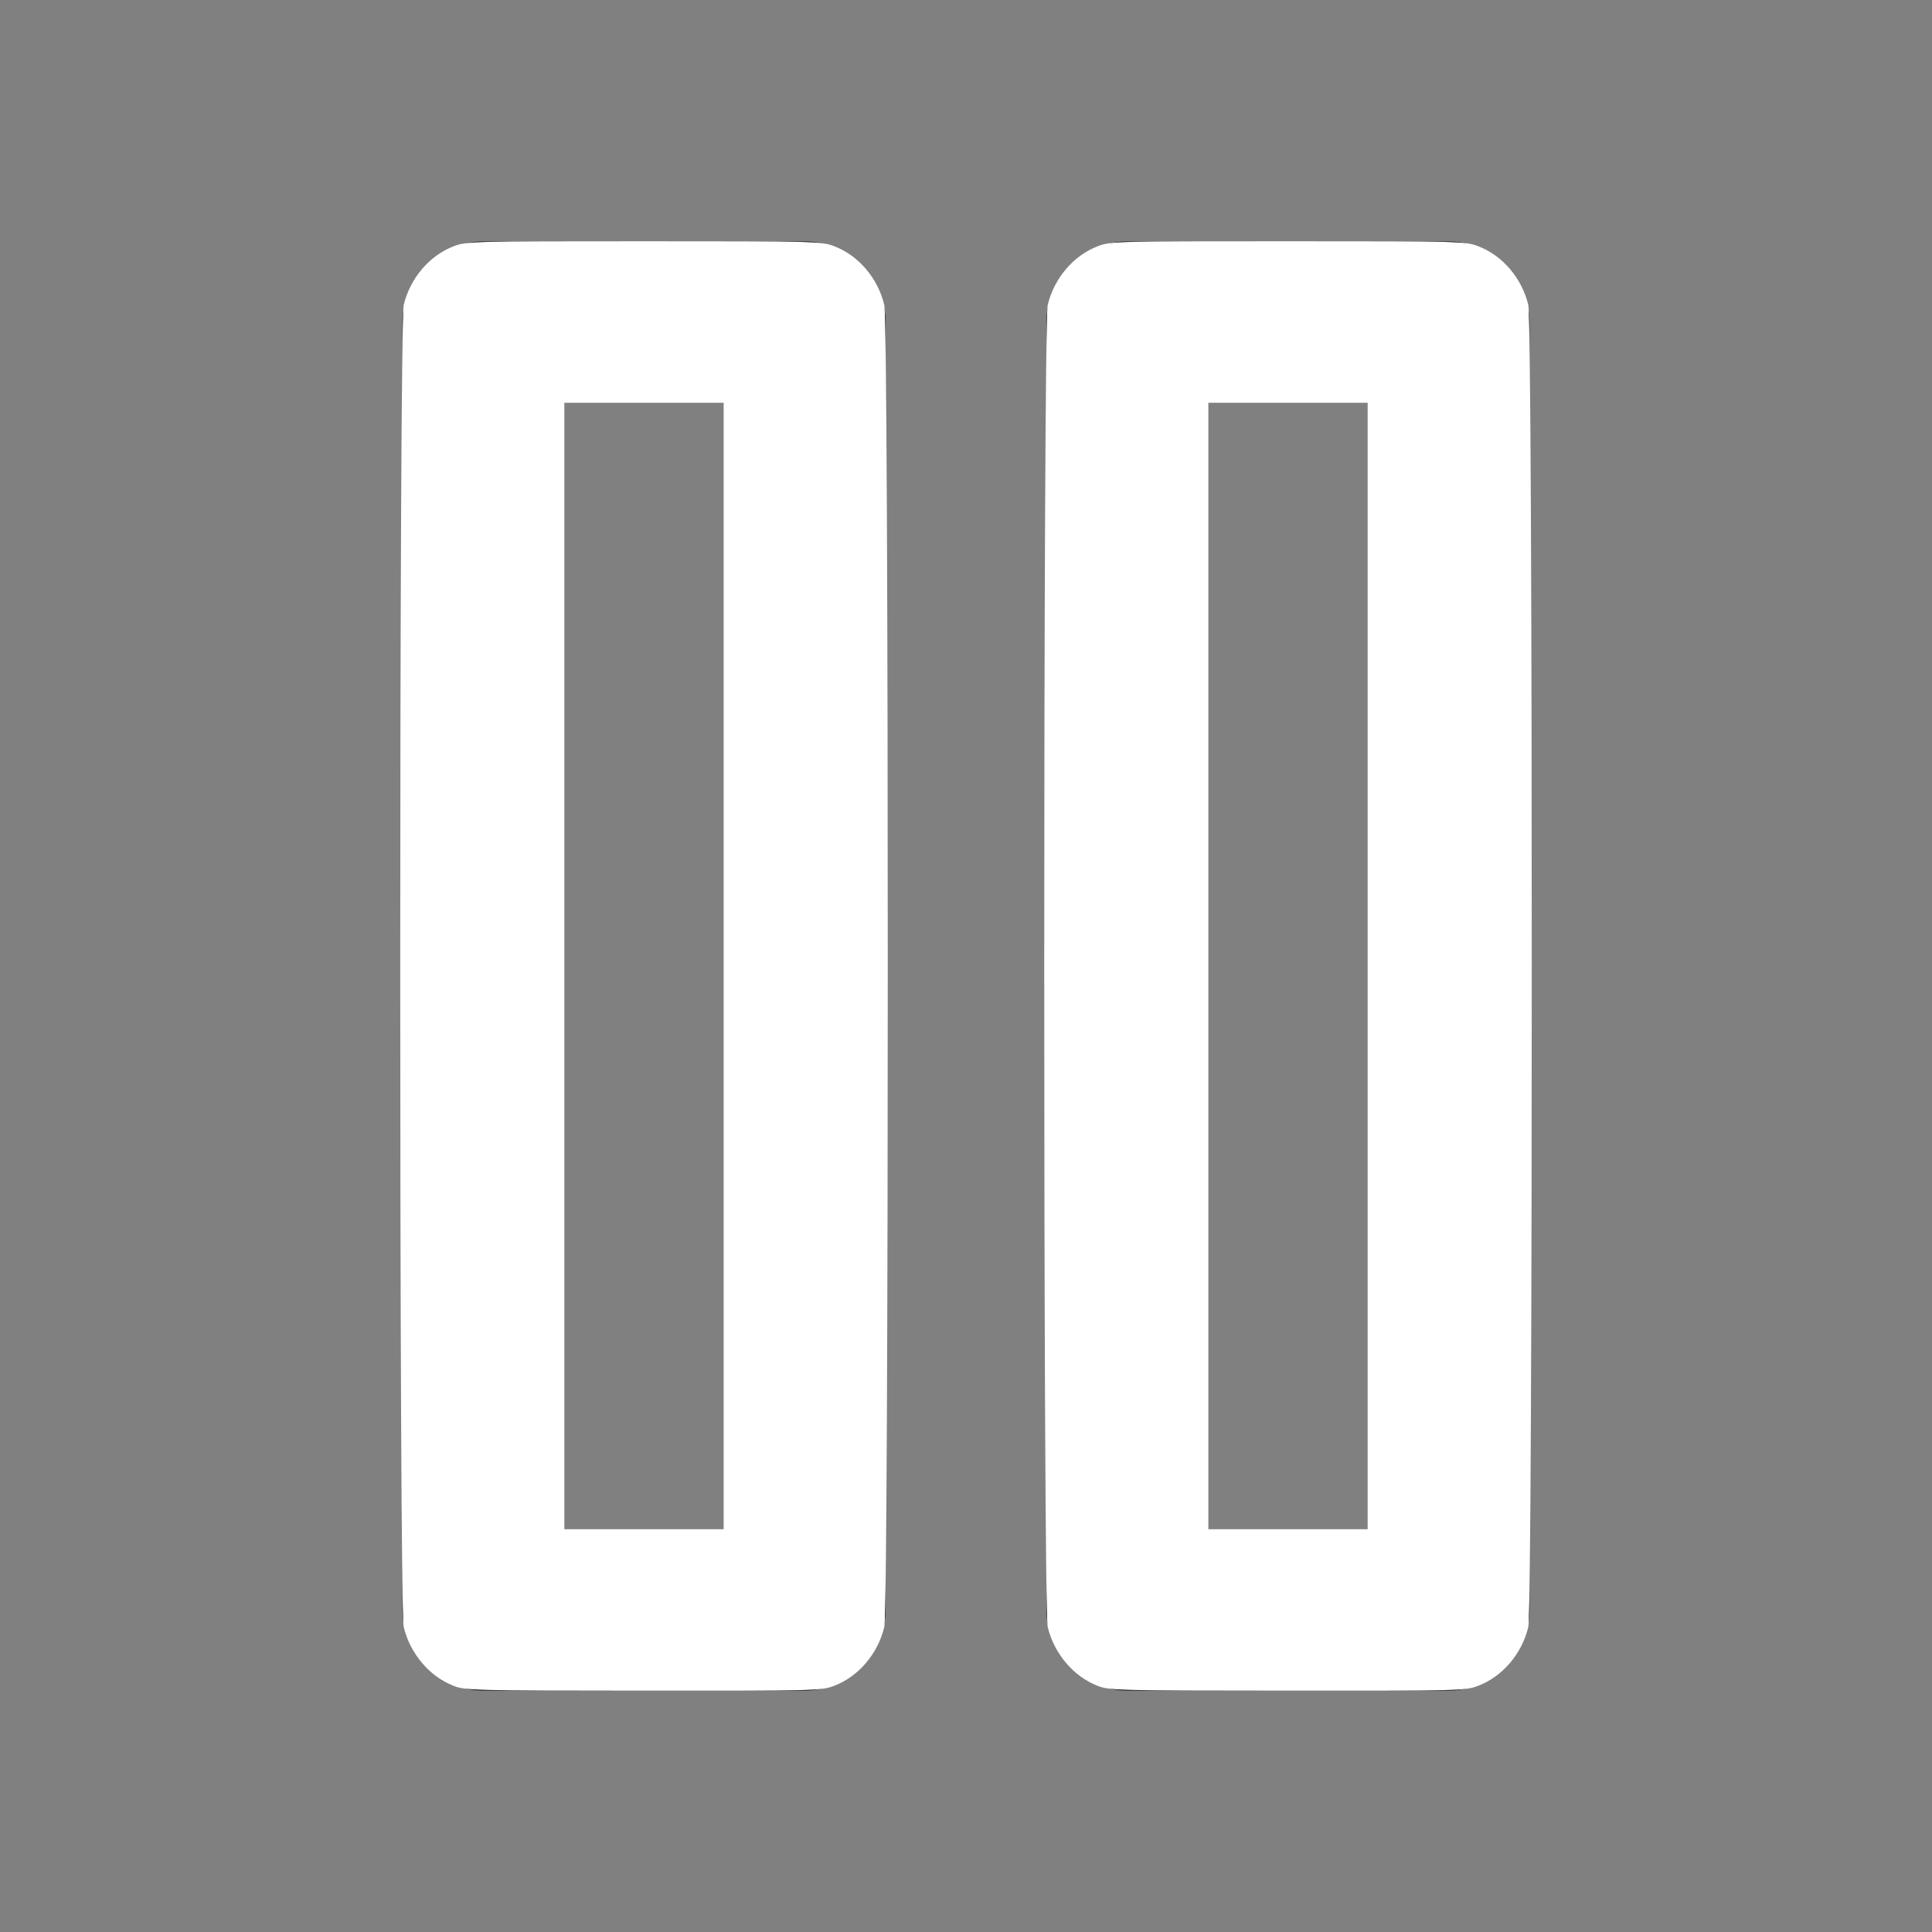 <?xml version="1.0" encoding="UTF-8" standalone="no"?>
<svg
   width="24"
   height="24"
   viewBox="0 0 24 24"
   fill="none"
   stroke="currentColor"
   stroke-width="2"
   stroke-linecap="round"
   stroke-linejoin="round"
   class="feather feather-pause"
   version="1.1"
   id="svg341"
   sodipodi:docname="pause.svg"
   inkscape:version="1.2.1 (9c6d41e410, 2022-07-14)"
   xmlns:inkscape="http://www.inkscape.org/namespaces/inkscape"
   xmlns:sodipodi="http://sodipodi.sourceforge.net/DTD/sodipodi-0.dtd"
   xmlns="http://www.w3.org/2000/svg"
   xmlns:svg="http://www.w3.org/2000/svg">
  <rect x="0" y="0" width="24" height="24" fill="#808080" stroke="none"/>
  <defs
     id="defs345" />
  <sodipodi:namedview
     id="namedview343"
     pagecolor="#ffffff"
     bordercolor="#000000"
     borderopacity="0.25"
     inkscape:showpageshadow="2"
     inkscape:pageopacity="0.0"
     inkscape:pagecheckerboard="0"
     inkscape:deskcolor="#d1d1d1"
     showgrid="false"
     inkscape:zoom="34.875"
     inkscape:cx="12"
     inkscape:cy="12.014337"
     inkscape:window-width="1920"
     inkscape:window-height="1017"
     inkscape:window-x="-8"
     inkscape:window-y="-8"
     inkscape:window-maximized="1"
     inkscape:current-layer="svg341" />
  <rect
     x="6"
     y="4"
     width="4"
     height="16"
     id="rect337" />
  <rect
     x="14"
     y="4"
     width="4"
     height="16"
     id="rect339" />
  <path
     style="fill:#ffffff;stroke:#ffffff;stroke-width:0.057"
     d="M 5.645,20.915 C 5.354,20.803 5.118,20.525 5.043,20.205 4.986,19.965 4.986,4.035 5.043,3.795 5.119,3.471 5.356,3.194 5.653,3.083 5.804,3.027 5.867,3.025 8,3.025 c 2.133,0 2.196,0.002 2.347,0.058 0.297,0.111 0.534,0.387 0.61,0.712 0.057,0.24 0.057,16.17 0,16.41 -0.076,0.324 -0.313,0.601 -0.61,0.712 -0.152,0.057 -0.212,0.058 -2.355,0.057 -2.121,-0.001 -2.205,-0.004 -2.347,-0.058 z M 9.018,12 V 4.975 H 8 6.982 V 12 19.025 H 8 9.018 Z"
     id="path347" />
  <path
     style="fill:#ffffff;stroke:#ffffff;stroke-width:0.057"
     d="m 13.645,20.915 c -0.291,-0.112 -0.527,-0.39 -0.602,-0.71 -0.057,-0.24 -0.057,-16.17 0,-16.41 0.076,-0.324 0.313,-0.601 0.61,-0.712 0.152,-0.057 0.214,-0.058 2.347,-0.058 2.133,0 2.196,0.002 2.347,0.058 0.297,0.111 0.534,0.387 0.61,0.712 0.057,0.24 0.057,16.17 0,16.41 -0.076,0.324 -0.313,0.601 -0.61,0.712 -0.152,0.057 -0.212,0.058 -2.355,0.057 -2.121,-0.001 -2.205,-0.004 -2.347,-0.058 z M 17.018,12 V 4.975 H 16 14.982 V 12 19.025 H 16 17.018 Z"
     id="path349" />
</svg>
